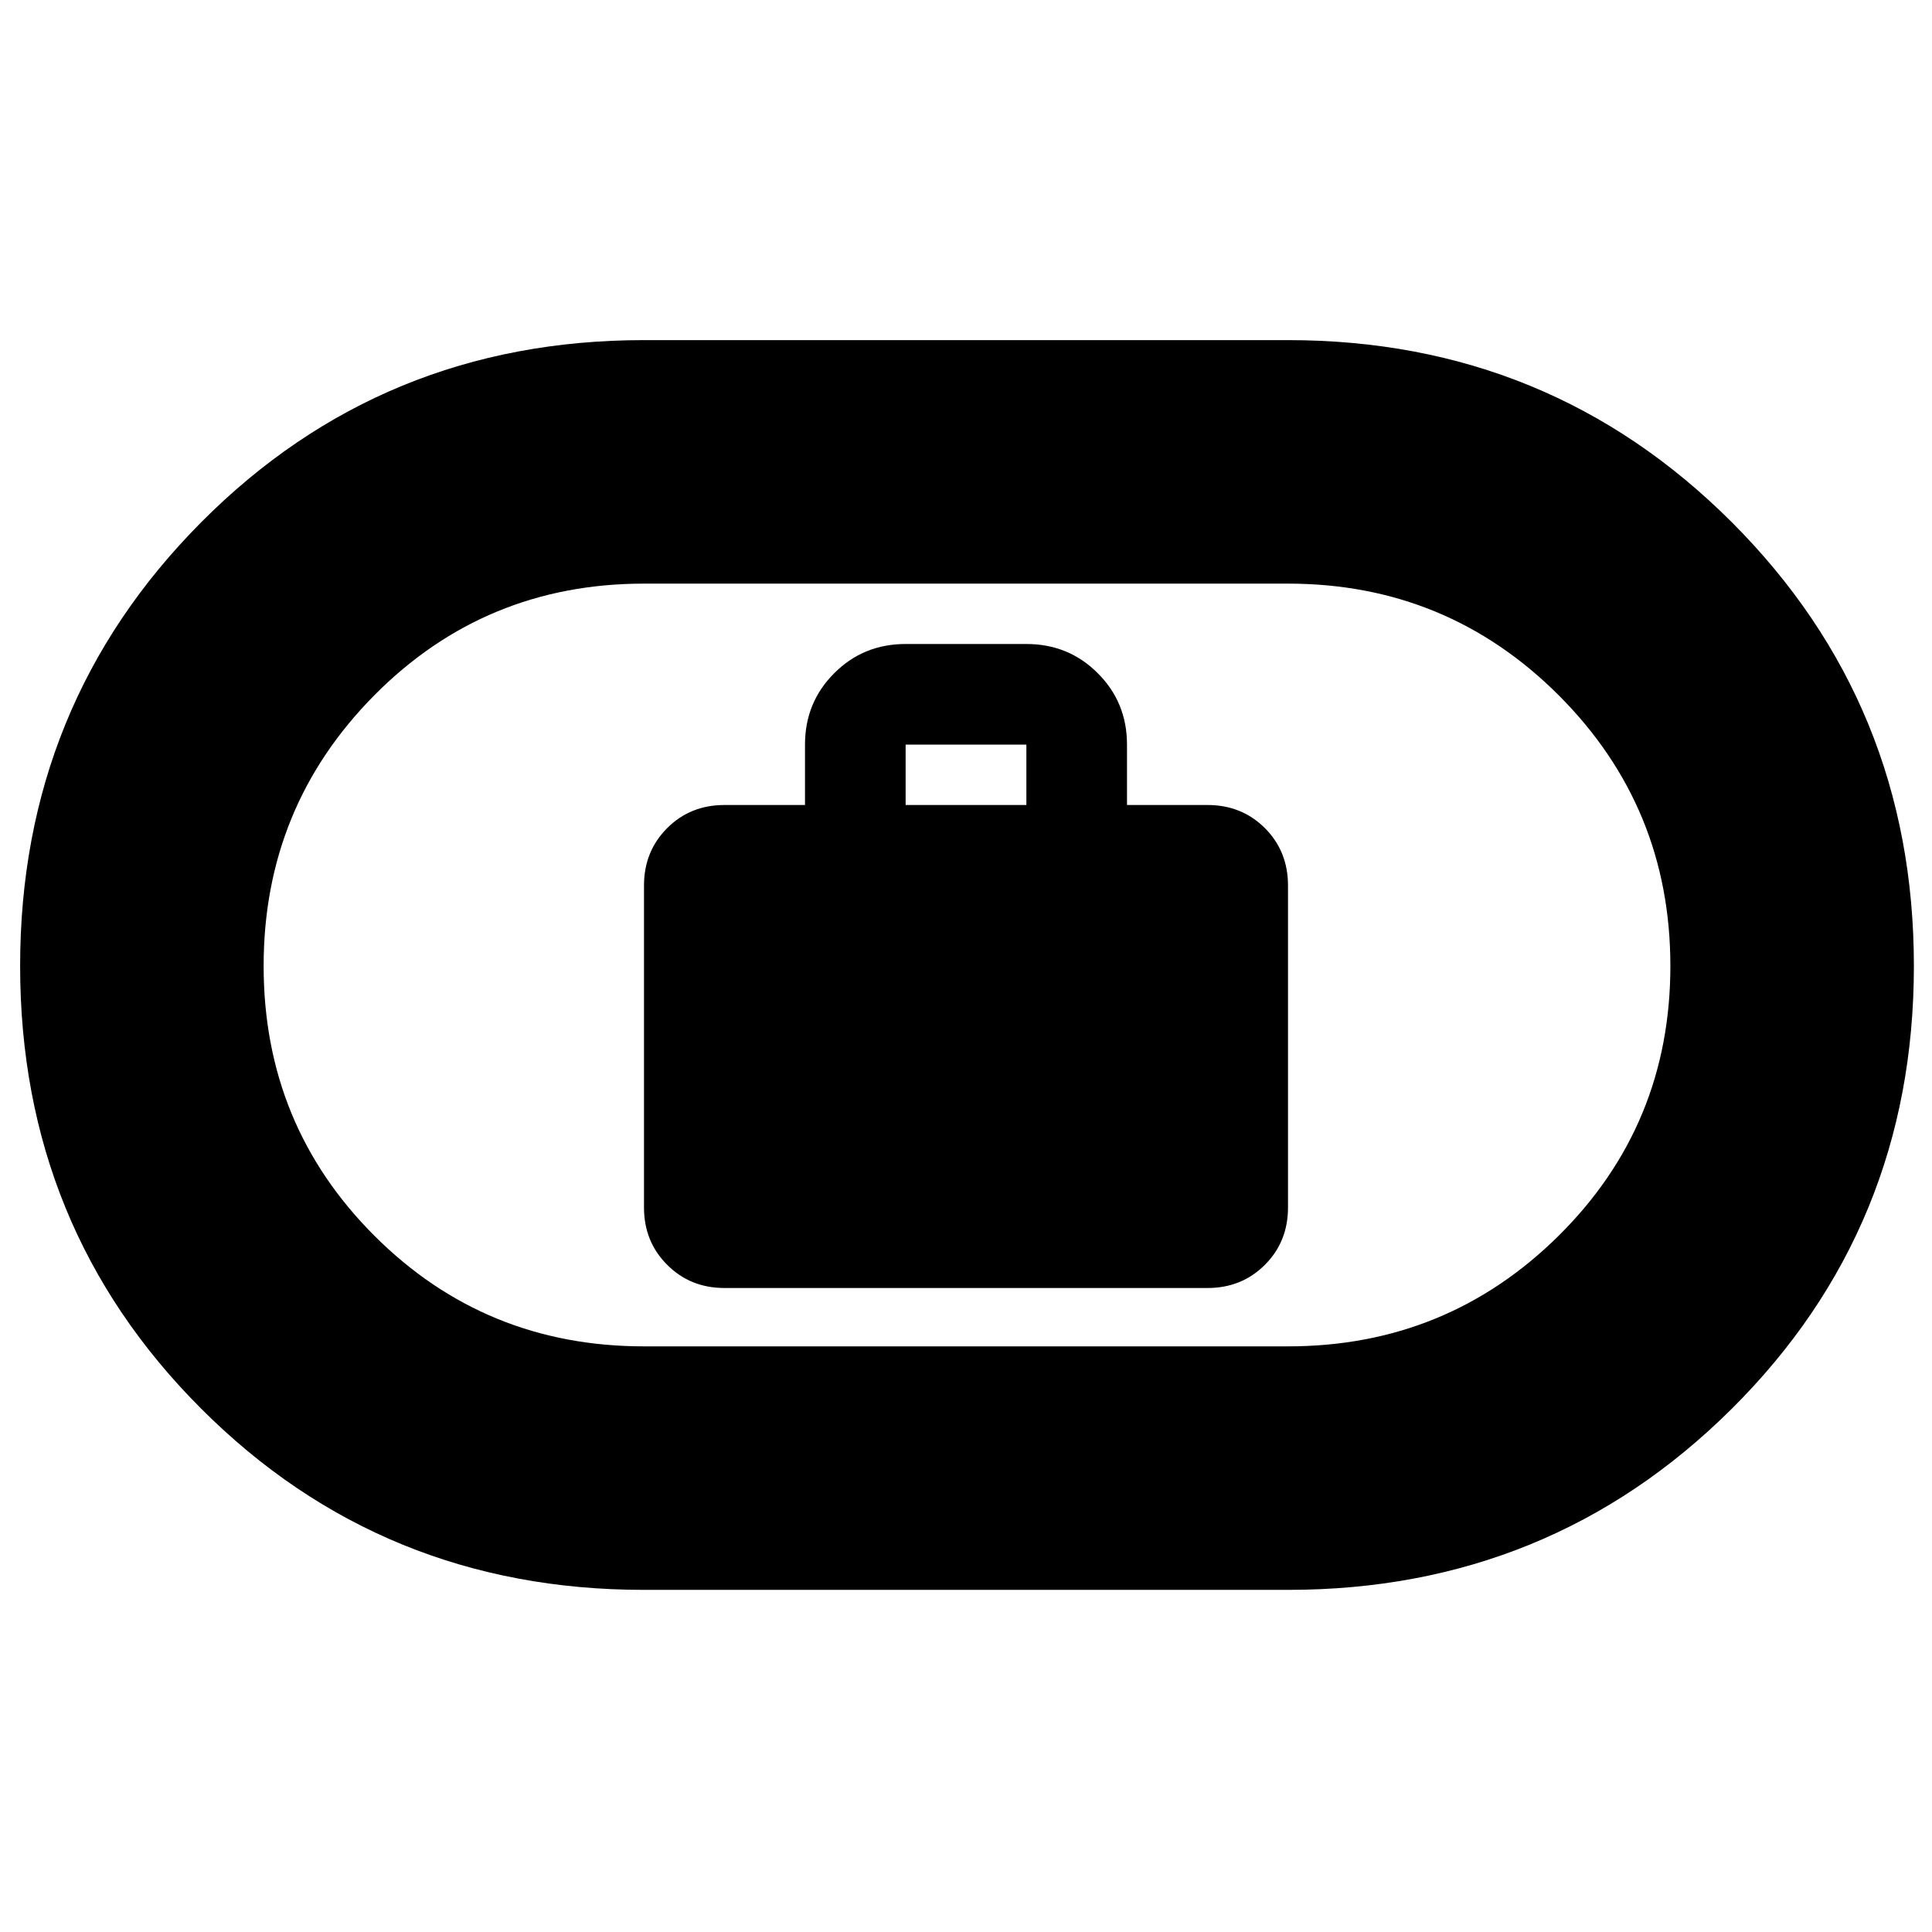<svg xmlns="http://www.w3.org/2000/svg" height="24" width="24"><path d="M9 16h6q.425 0 .713-.288Q16 15.425 16 15v-4q0-.425-.287-.713Q15.425 10 15 10h-1v-.75q0-.525-.363-.887Q13.275 8 12.75 8h-1.5q-.525 0-.887.363Q10 8.725 10 9.25V10H9q-.425 0-.712.287Q8 10.575 8 11v4q0 .425.288.712Q8.575 16 9 16Zm2.25-6v-.75h1.5V10ZM8 19.75q-3.25 0-5.5-2.25T.25 12q0-3.25 2.25-5.513Q4.75 4.225 8 4.225h8q3.25 0 5.513 2.262Q23.775 8.75 23.775 12t-2.262 5.5Q19.25 19.75 16 19.75Zm0-3.025h8q1.975 0 3.363-1.375Q20.75 13.975 20.75 12t-1.387-3.363Q17.975 7.25 16 7.25H8q-1.975 0-3.35 1.387Q3.275 10.025 3.275 12t1.375 3.35Q6.025 16.725 8 16.725ZM12 12Z"/></svg>